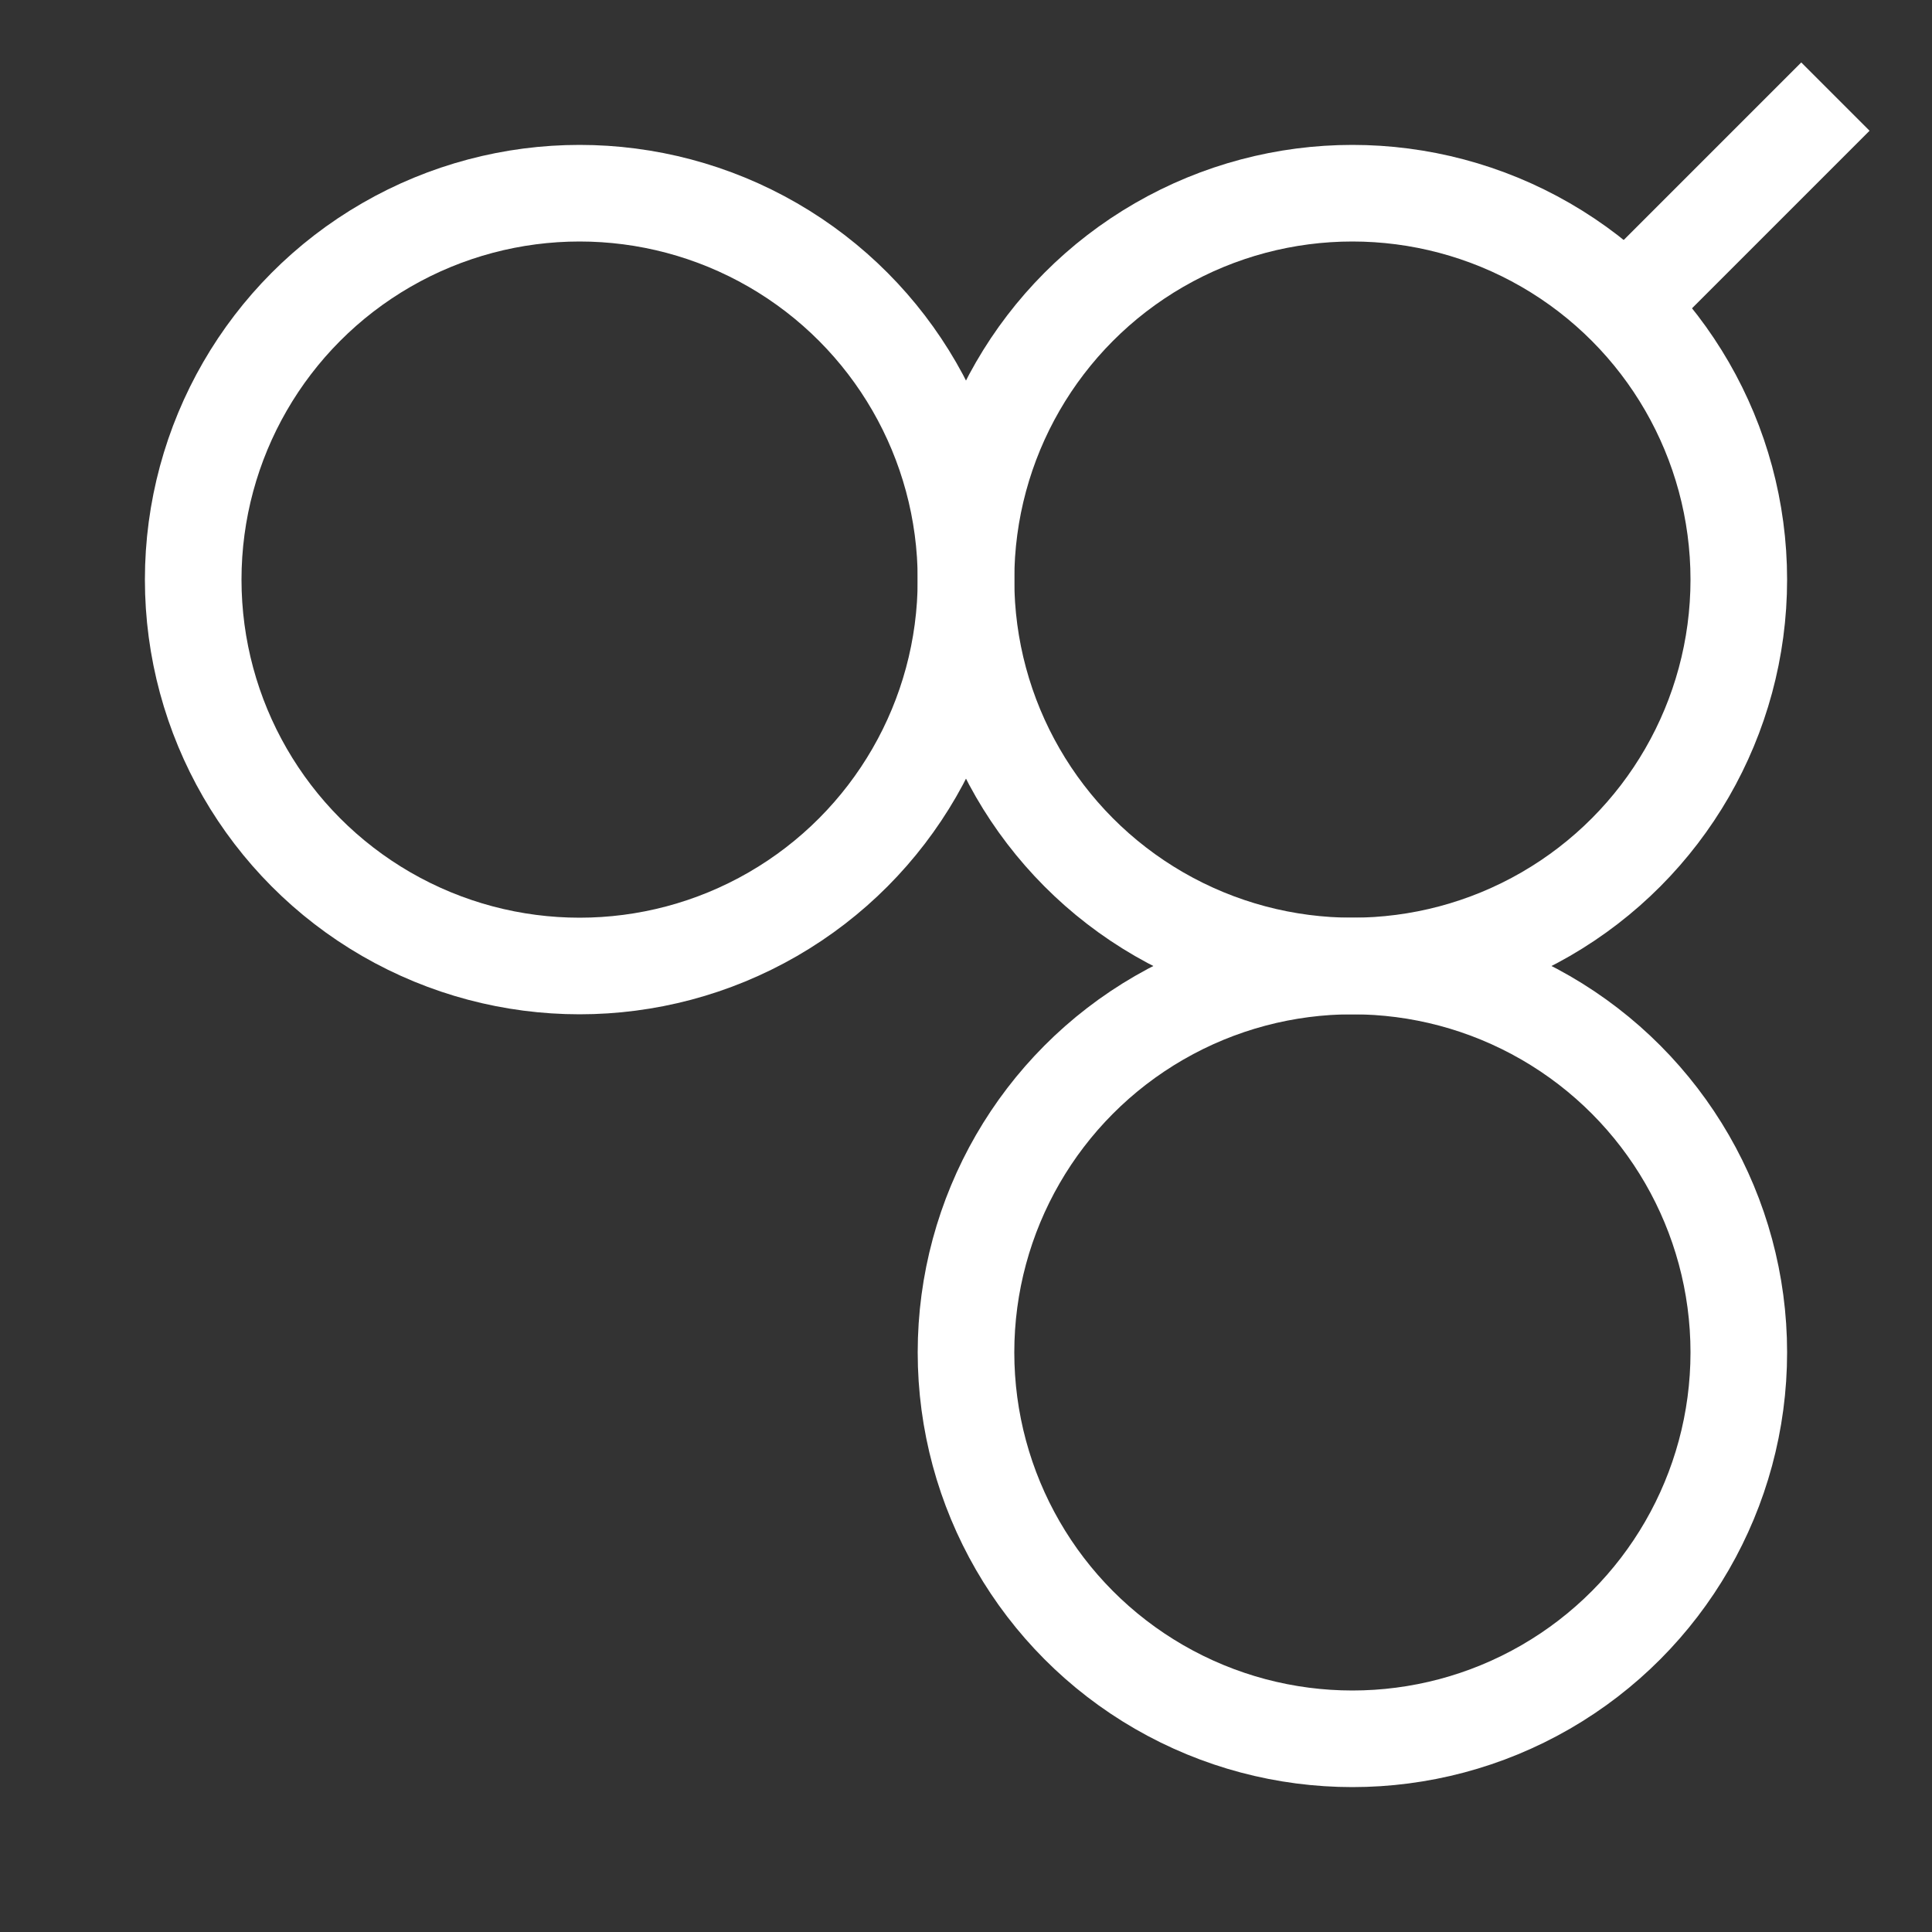 <svg xmlns="http://www.w3.org/2000/svg" viewBox="0 0 100 100">
   <rect x="0" y="0" width="100" height="100" fill="#333333" stroke="none"/>
   <circle cx="30" cy="30" r="20" stroke="white" stroke-width="5" fill-opacity="0.0" />
   <circle cx="70" cy="30" r="20" stroke="white" stroke-width="5" fill-opacity="0.0" />
   <circle cx="70" cy="70" r="20" stroke="white" stroke-width="5" fill-opacity="0.0" />
   <line x1="85" y1="15" x2="95" y2="5" stroke="white" stroke-width="5" />
</svg>